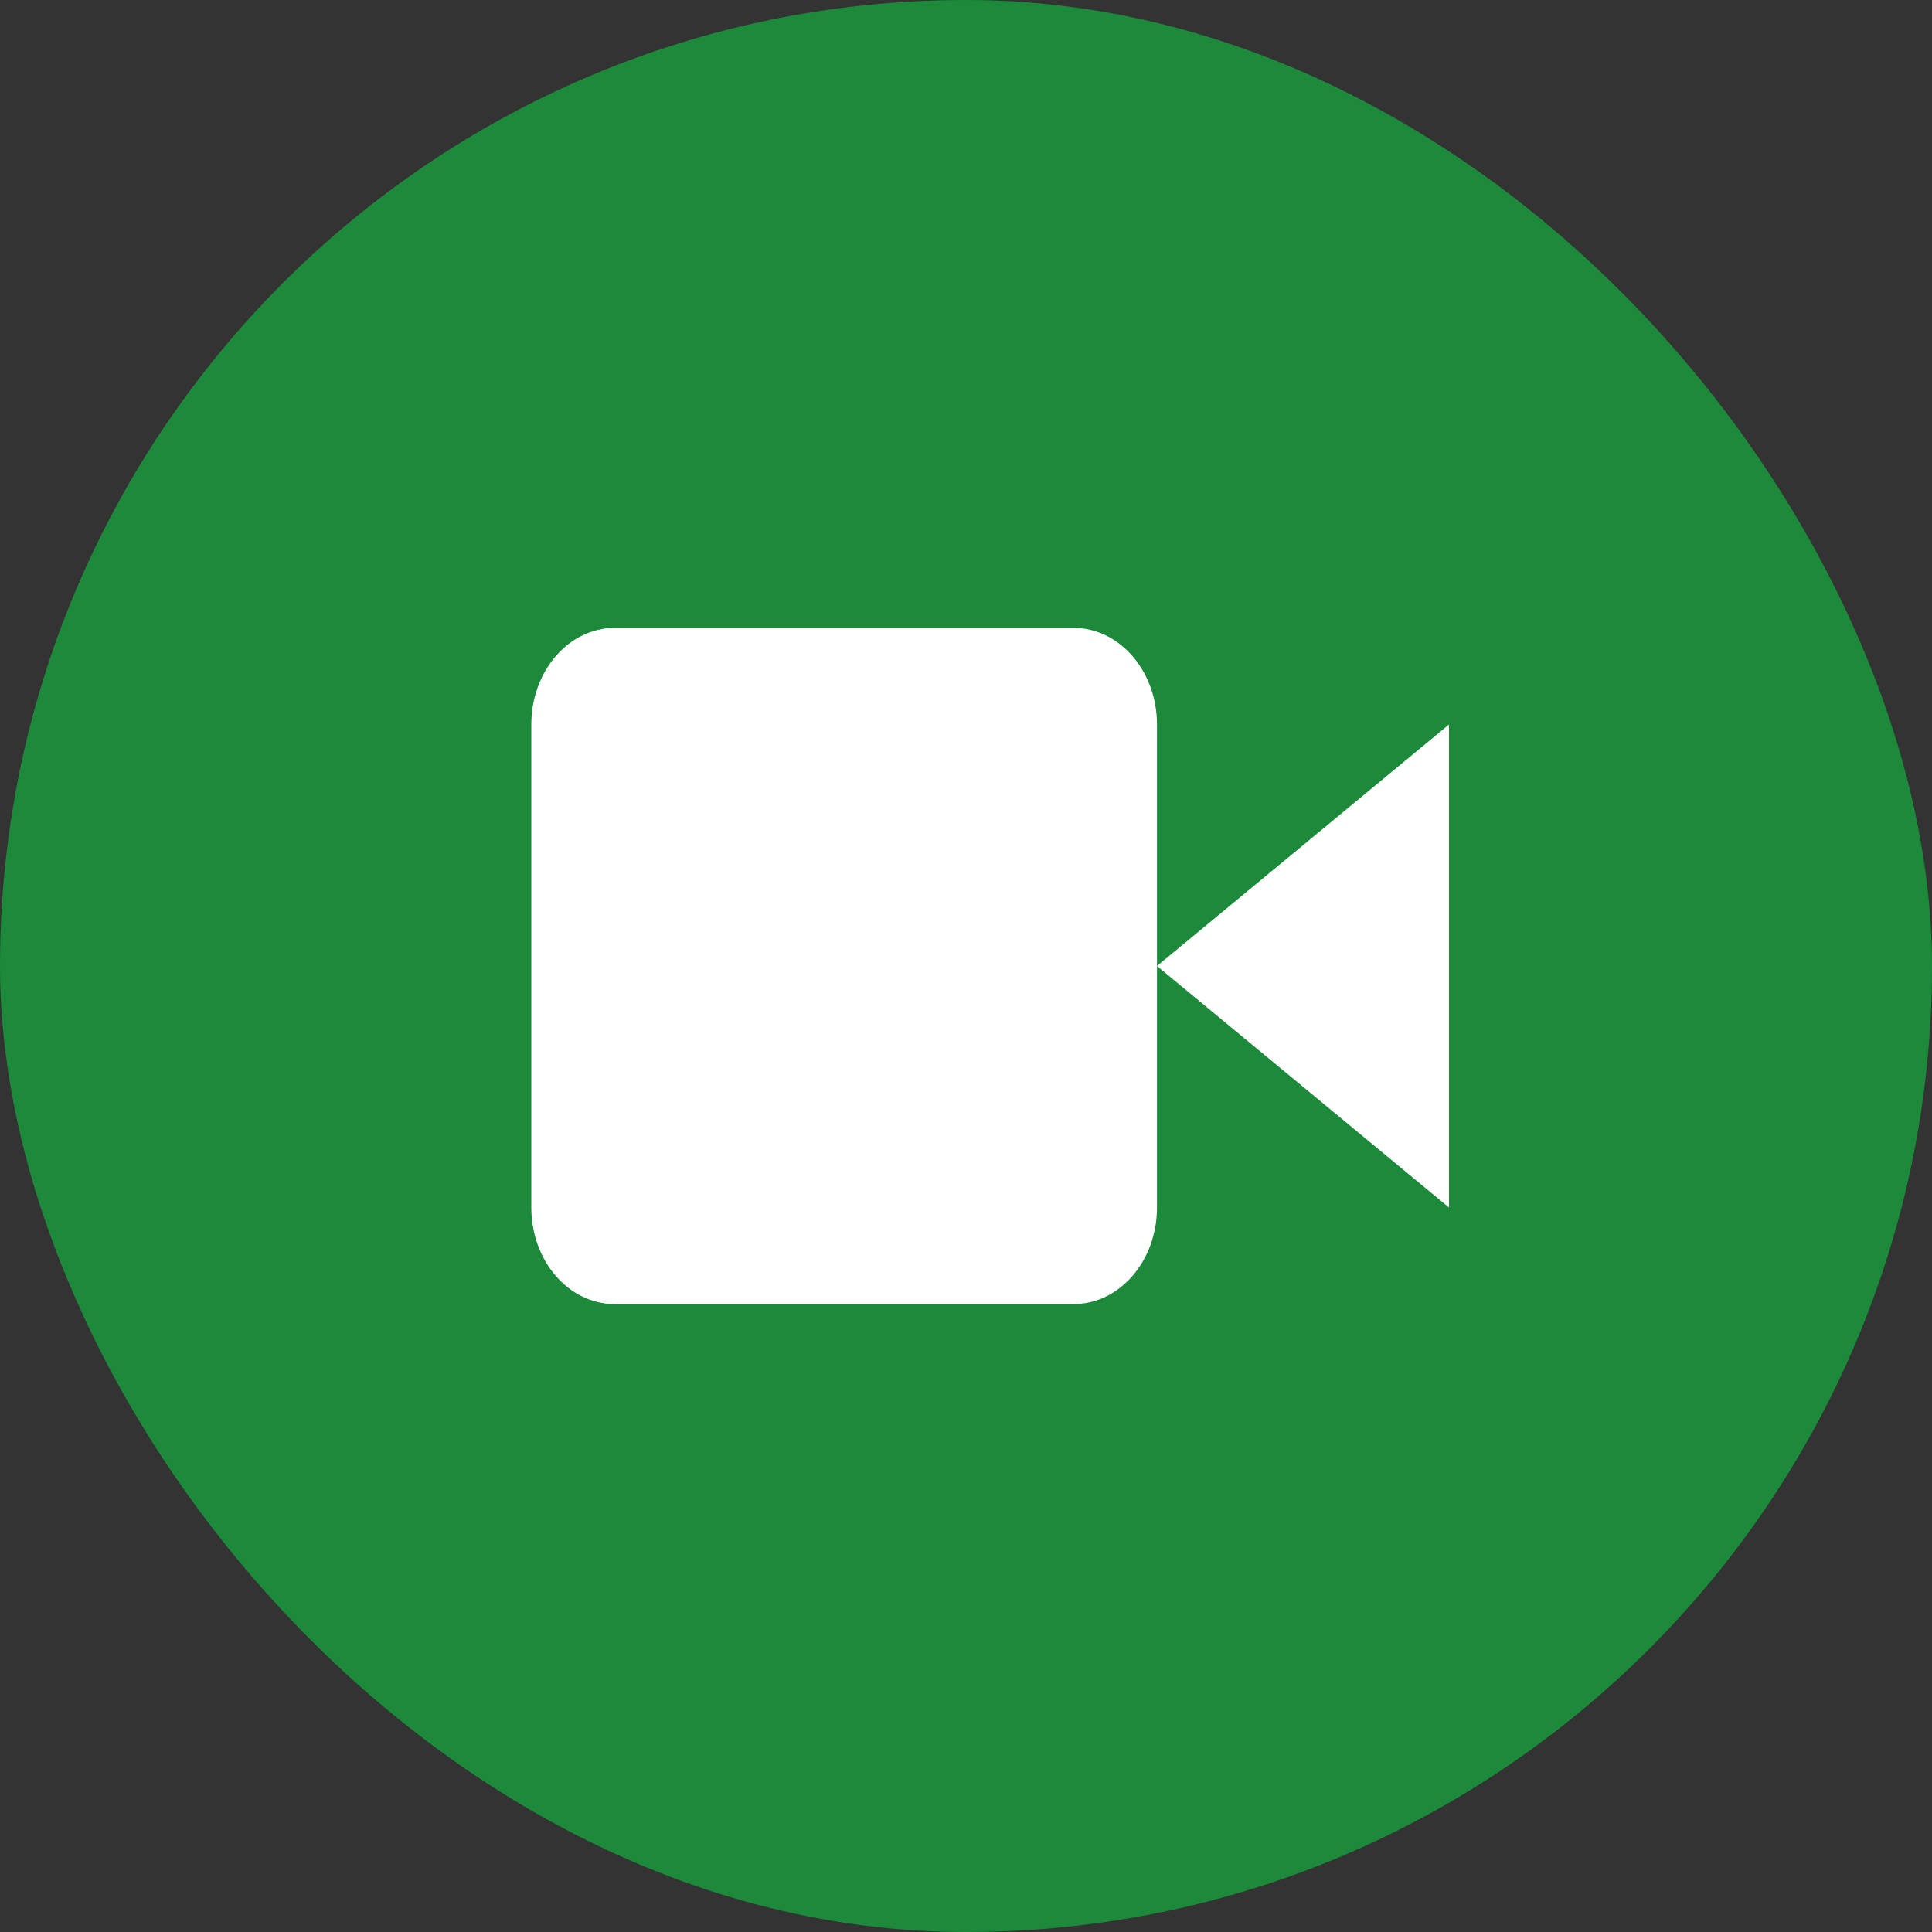 <svg width="40" height="40" viewBox="0 0 40 40" fill="none" xmlns="http://www.w3.org/2000/svg">
<rect x="0" y="0" width="40" height="40" fill="#333333" stroke="none"/>
<rect width="40" height="40" rx="20" fill="#1D893B"/>
<path d="M30 15L23.954 20L30 25V15Z" fill="white"/>
<path d="M22.227 13H12.727C11.773 13 11 13.895 11 15V25C11 26.105 11.773 27 12.727 27H22.227C23.181 27 23.954 26.105 23.954 25V20V15C23.954 13.895 23.181 13 22.227 13Z" fill="white"/>
</svg>
